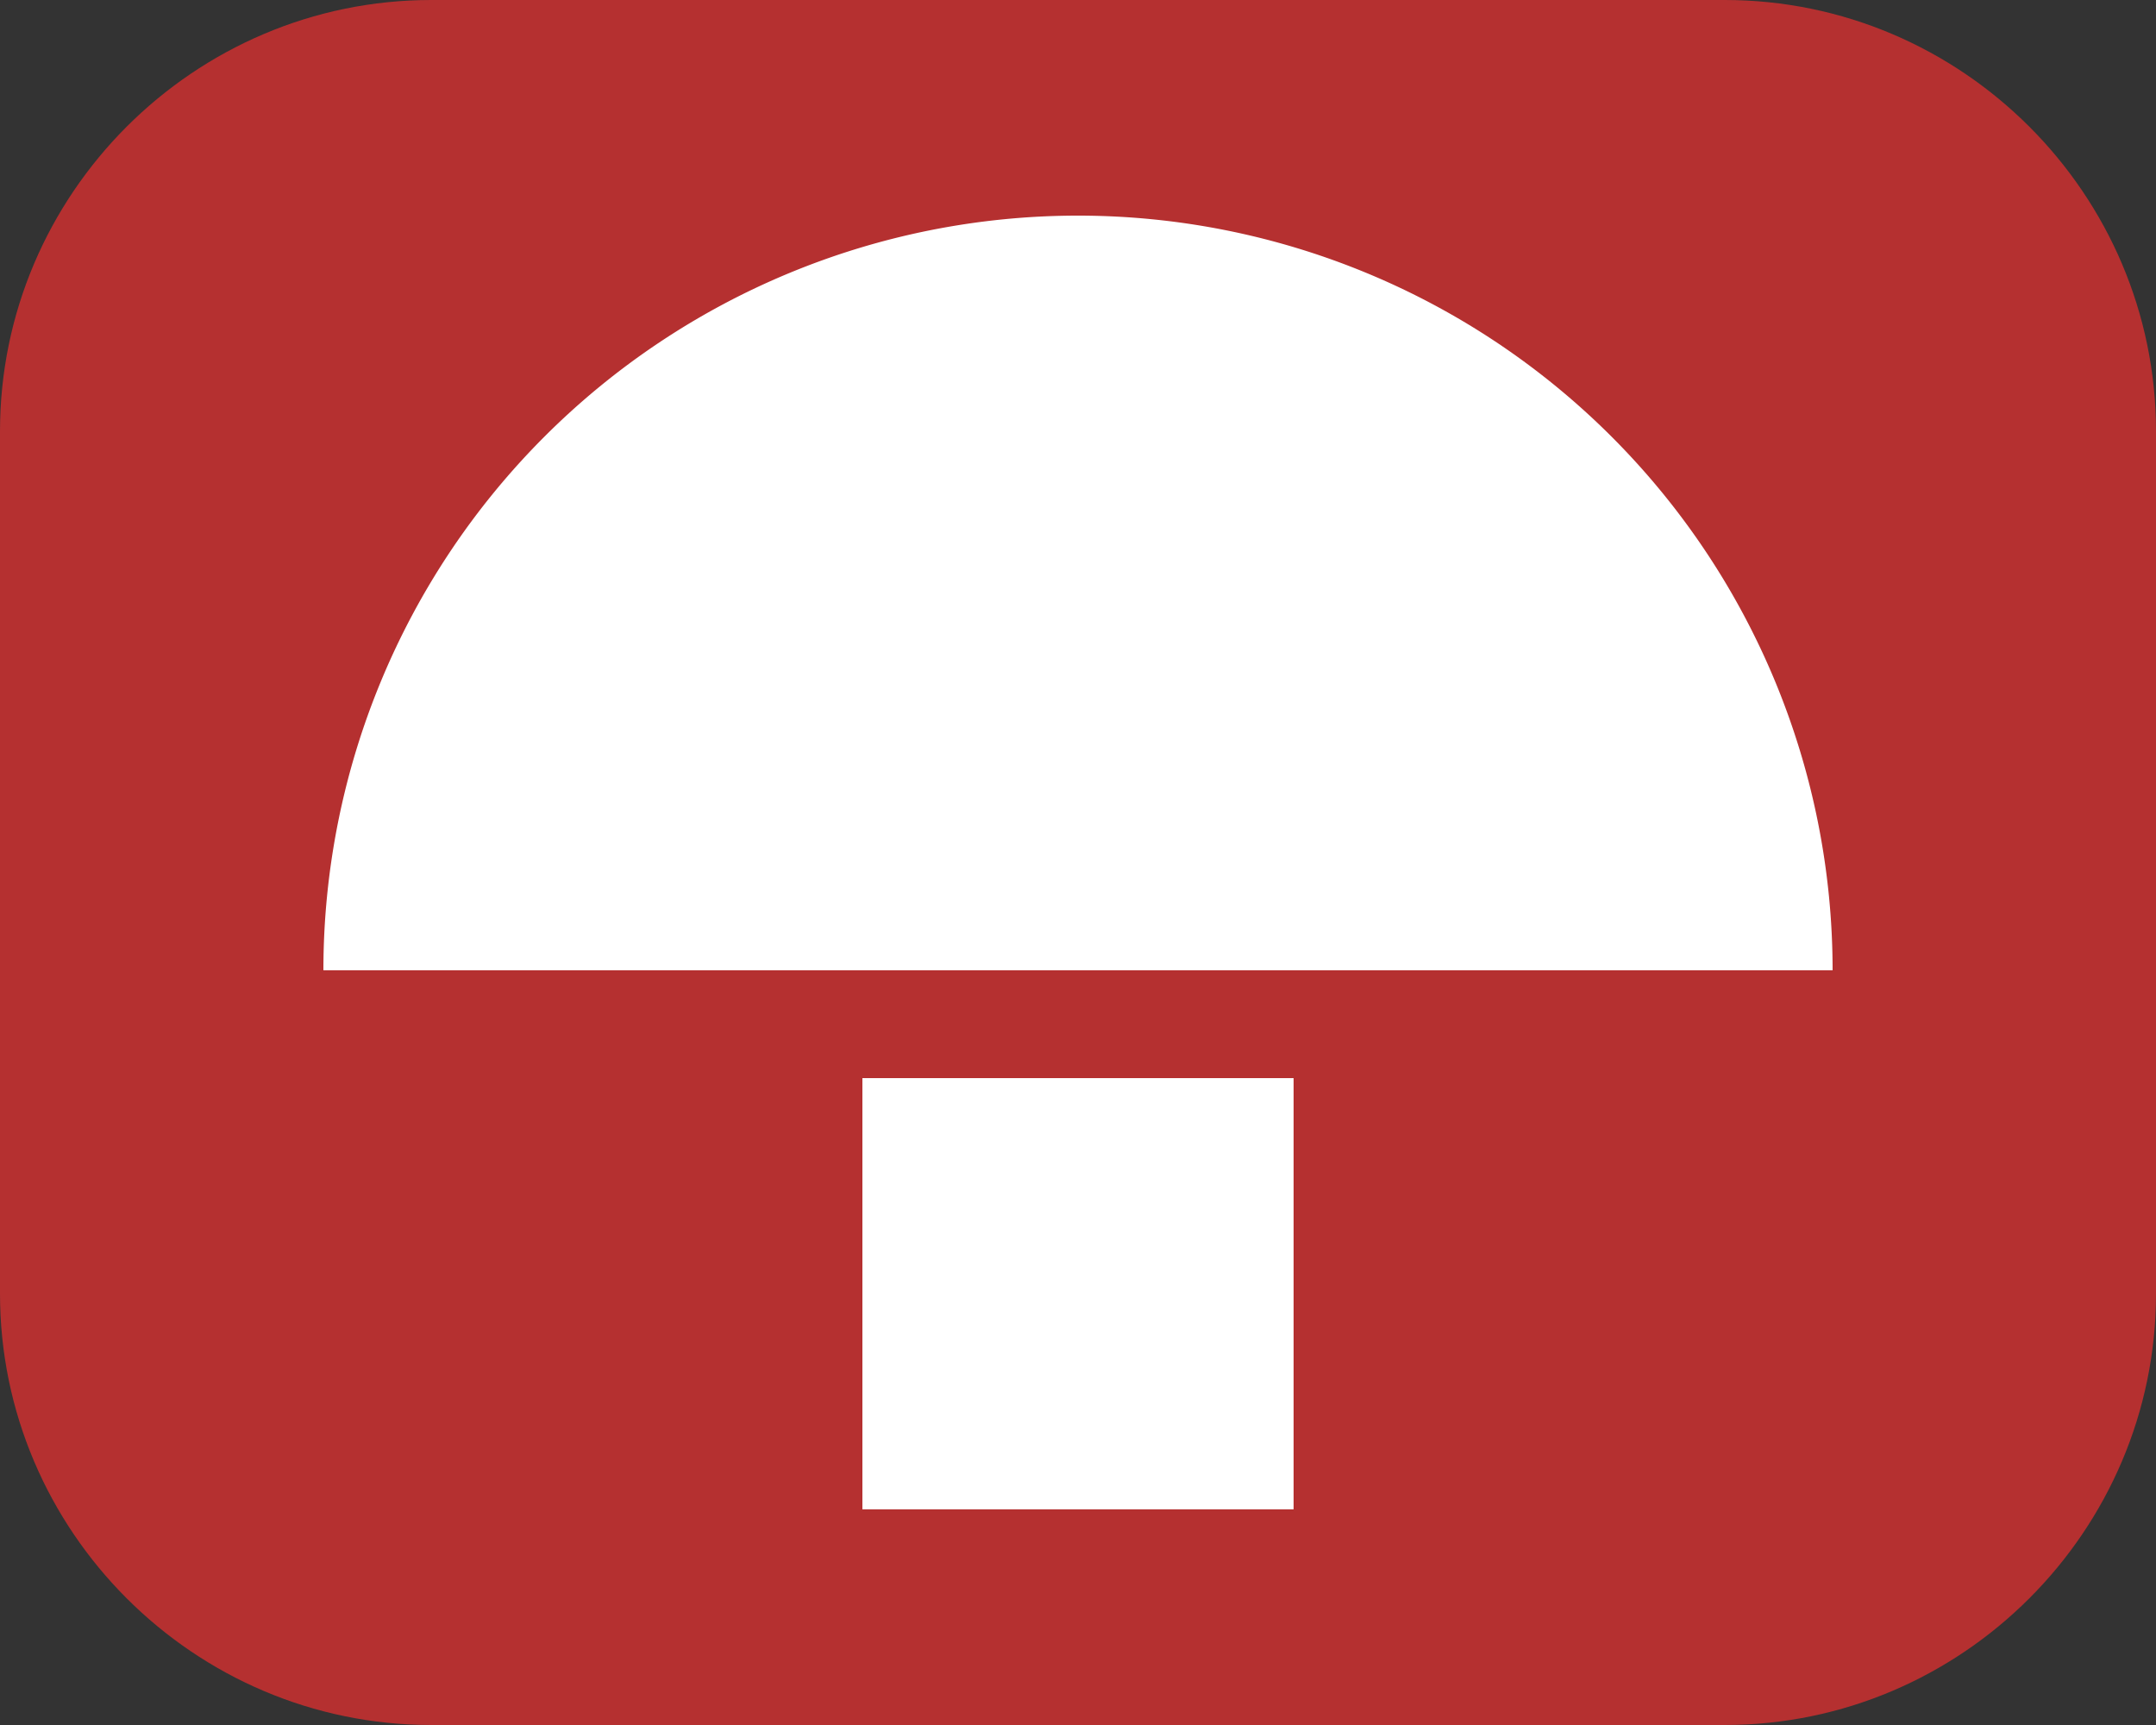 <?xml version="1.0" encoding="UTF-8" standalone="no"?>
<!-- Generator: Adobe Illustrator 19.2.1, SVG Export Plug-In . SVG Version: 6.00 Build 0)  -->

<svg
   xmlns:dc="http://purl.org/dc/elements/1.1/"
   xmlns:cc="http://creativecommons.org/ns#"
   xmlns:rdf="http://www.w3.org/1999/02/22-rdf-syntax-ns#"
   xmlns:svg="http://www.w3.org/2000/svg"
   xmlns="http://www.w3.org/2000/svg"
   xmlns:sodipodi="http://sodipodi.sourceforge.net/DTD/sodipodi-0.dtd"
   xmlns:inkscape="http://www.inkscape.org/namespaces/inkscape"
   version="1.1"
   id="Ebene_1"
   x="0px"
   y="0px"
   width="20px"
   height="16px"
   viewBox="0 0 20 16"
   style="enable-background:new 0 0 20 16;"
   xml:space="preserve"
   inkscape:version="0.91 r13725"
   sodipodi:docname="emergency.svg"><rect x="0" y="0" width="20" height="16" fill="#333333" stroke="none"/><defs
     id="defs19" /><sodipodi:namedview
     pagecolor="#ffffff"
     bordercolor="#666666"
     borderopacity="1"
     objecttolerance="10"
     gridtolerance="10"
     guidetolerance="10"
     inkscape:pageopacity="0"
     inkscape:pageshadow="2"
     inkscape:window-width="1680"
     inkscape:window-height="988"
     id="namedview17"
     showgrid="false"
     inkscape:zoom="14.75"
     inkscape:cx="11.794734"
     inkscape:cy="2.2941817"
     inkscape:window-x="1358"
     inkscape:window-y="-8"
     inkscape:window-maximized="1"
     inkscape:current-layer="g7" /><style
     type="text/css"
     id="style3">
	.st0{fill:none;}
	.st1{fill:#F27019;}
	.st2{fill:#FFFFFF;}
</style><rect
     class="st0"
     width="20"
     height="16"
     id="rect5" /><g
     id="g7"><path
       class="st1"
       d="M20,12c0,2.2-1.8,4-4,4H4c-2.2,0-4-1.8-4-4V4c0-2.2,1.8-4,4-4h12c2.2,0,4,1.8,4,4V12z"
       id="path9"
       style="fill:#b53030;fill-opacity:1" /></g><path
     style="opacity:1;fill:#ffffff;fill-opacity:1;fill-rule:nonzero;stroke:none;stroke-opacity:1"
     id="path4141-6"
     sodipodi:type="arc"
     sodipodi:cx="10"
     sodipodi:cy="9"
     sodipodi:rx="7"
     sodipodi:ry="7"
     sodipodi:start="3.1415927"
     sodipodi:end="0"
     d="M 3,9 A 7,7 0 0 1 10,2 7,7 0 0 1 17,9 l -7,0 z" /><rect
     style="opacity:1;fill:#ffffff;fill-opacity:1;fill-rule:nonzero;stroke:none;stroke-opacity:1"
     id="rect4143"
     width="4"
     height="4"
     x="8"
     y="10" /></svg>